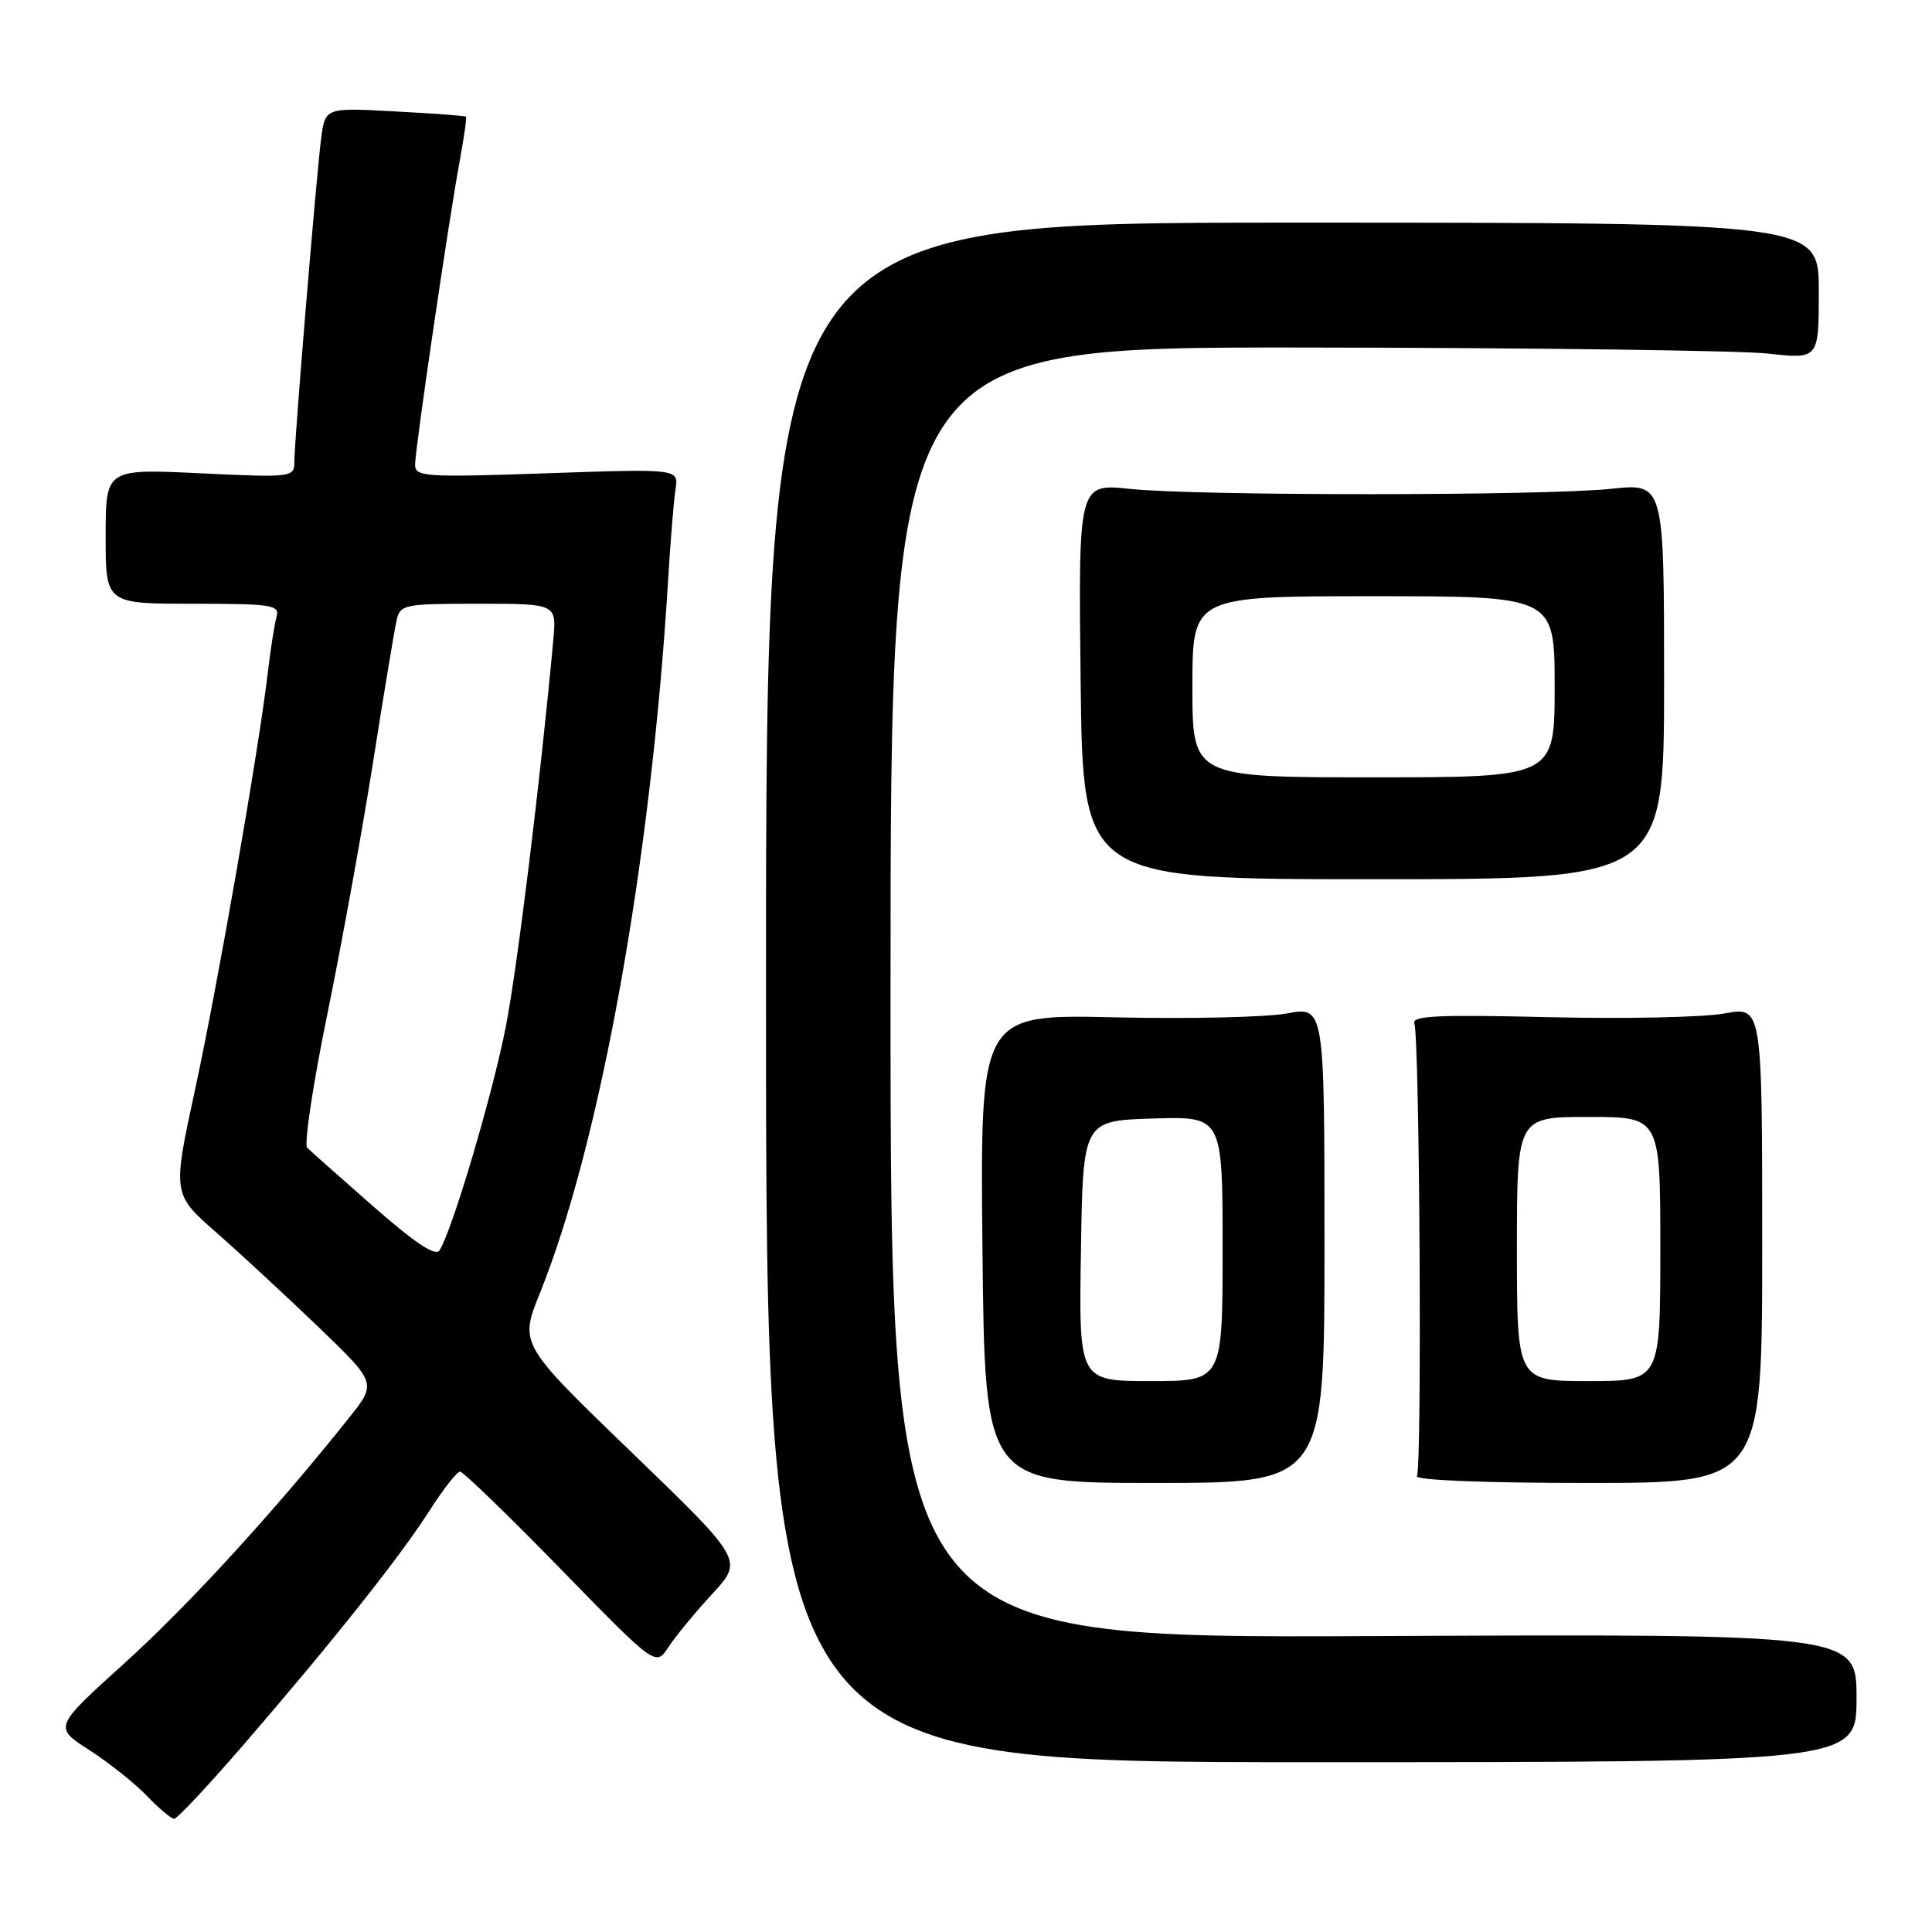<?xml version="1.0" encoding="UTF-8" standalone="no"?>
<!DOCTYPE svg PUBLIC "-//W3C//DTD SVG 1.1//EN" "http://www.w3.org/Graphics/SVG/1.1/DTD/svg11.dtd" >
<svg xmlns="http://www.w3.org/2000/svg" xmlns:xlink="http://www.w3.org/1999/xlink" version="1.1" viewBox="0 0 256 256">
 <g >
 <path fill="currentColor"
d=" M 32.22 231.25 C 44.11 217.49 52.95 206.36 56.86 200.25 C 58.70 197.36 60.55 195.00 60.96 195.00 C 61.37 195.00 67.38 200.81 74.30 207.91 C 86.89 220.82 86.89 220.82 88.57 218.25 C 89.50 216.83 92.11 213.66 94.38 211.20 C 98.50 206.73 98.50 206.73 83.66 192.41 C 68.82 178.09 68.82 178.09 71.56 171.30 C 79.57 151.37 86.26 114.14 88.52 77.00 C 88.83 71.78 89.28 66.29 89.51 64.81 C 89.93 62.11 89.93 62.11 72.46 62.71 C 56.30 63.27 55.00 63.18 55.00 61.57 C 55.00 59.50 59.51 28.82 60.96 21.07 C 61.51 18.08 61.86 15.55 61.74 15.45 C 61.61 15.34 57.36 15.03 52.29 14.76 C 43.08 14.26 43.08 14.26 42.55 18.38 C 41.90 23.46 39.00 58.41 39.00 61.25 C 39.00 63.24 38.64 63.29 26.50 62.71 C 14.00 62.12 14.00 62.12 14.00 71.06 C 14.00 80.00 14.00 80.00 25.57 80.00 C 36.11 80.00 37.09 80.16 36.64 81.75 C 36.37 82.71 35.86 85.97 35.50 89.00 C 34.31 99.22 28.87 130.41 25.85 144.36 C 22.85 158.22 22.85 158.22 28.68 163.33 C 31.88 166.14 37.97 171.78 42.21 175.85 C 49.92 183.27 49.92 183.27 46.24 187.88 C 36.36 200.28 25.04 212.64 16.53 220.35 C 7.11 228.86 7.11 228.86 11.83 231.89 C 14.42 233.56 17.86 236.29 19.46 237.96 C 21.06 239.63 22.69 241.00 23.08 241.00 C 23.47 241.00 27.58 236.61 32.22 231.25 Z  M 246.00 225.00 C 246.00 216.50 246.00 216.50 182.00 216.79 C 118.00 217.08 118.00 217.08 118.00 131.54 C 118.00 46.00 118.00 46.00 172.75 46.05 C 202.86 46.08 230.54 46.44 234.25 46.85 C 241.00 47.60 241.00 47.60 241.00 38.55 C 241.00 29.50 241.00 29.50 171.25 29.50 C 101.50 29.50 101.50 29.50 101.50 131.50 C 101.50 233.50 101.50 233.50 173.75 233.50 C 246.00 233.50 246.00 233.50 246.00 225.00 Z  M 175.50 164.93 C 175.50 133.36 175.50 133.36 170.50 134.29 C 167.75 134.79 157.48 135.03 147.68 134.80 C 129.87 134.40 129.87 134.40 130.18 165.45 C 130.50 196.50 130.50 196.50 153.00 196.50 C 175.50 196.50 175.50 196.50 175.50 164.93 Z  M 233.50 164.93 C 233.50 133.36 233.50 133.36 228.50 134.29 C 225.75 134.80 215.27 135.02 205.21 134.78 C 190.59 134.43 187.01 134.59 187.41 135.62 C 188.11 137.44 188.44 194.49 187.75 195.59 C 187.42 196.13 196.67 196.50 210.35 196.50 C 233.50 196.50 233.50 196.50 233.50 164.93 Z  M 220.50 90.27 C 220.50 64.03 220.50 64.03 213.50 64.77 C 204.51 65.71 158.59 65.72 149.70 64.78 C 142.89 64.07 142.89 64.07 143.19 90.28 C 143.49 116.50 143.49 116.50 181.99 116.50 C 220.50 116.50 220.50 116.50 220.50 90.27 Z  M 49.48 159.87 C 45.09 156.02 41.14 152.51 40.70 152.08 C 40.27 151.66 41.46 143.70 43.37 134.40 C 45.27 125.11 48.00 110.08 49.43 101.00 C 50.86 91.92 52.26 83.49 52.54 82.25 C 53.02 80.09 53.47 80.00 63.40 80.00 C 73.75 80.00 73.75 80.00 73.32 84.75 C 71.64 103.05 68.58 128.01 67.03 136.00 C 65.28 144.98 59.91 163.11 58.23 165.69 C 57.70 166.51 54.93 164.66 49.48 159.87 Z  M 143.23 165.75 C 143.50 148.50 143.50 148.50 152.75 148.21 C 162.00 147.92 162.00 147.92 162.00 165.46 C 162.00 183.00 162.00 183.00 152.48 183.00 C 142.95 183.00 142.95 183.00 143.23 165.75 Z  M 201.00 165.50 C 201.00 148.00 201.00 148.00 210.50 148.00 C 220.00 148.00 220.00 148.00 220.00 165.50 C 220.00 183.00 220.00 183.00 210.50 183.00 C 201.00 183.00 201.00 183.00 201.00 165.50 Z  M 158.00 91.00 C 158.00 79.00 158.00 79.00 182.00 79.00 C 206.00 79.00 206.00 79.00 206.00 91.00 C 206.00 103.00 206.00 103.00 182.00 103.00 C 158.00 103.00 158.00 103.00 158.00 91.00 Z "/>
</g>
</svg>